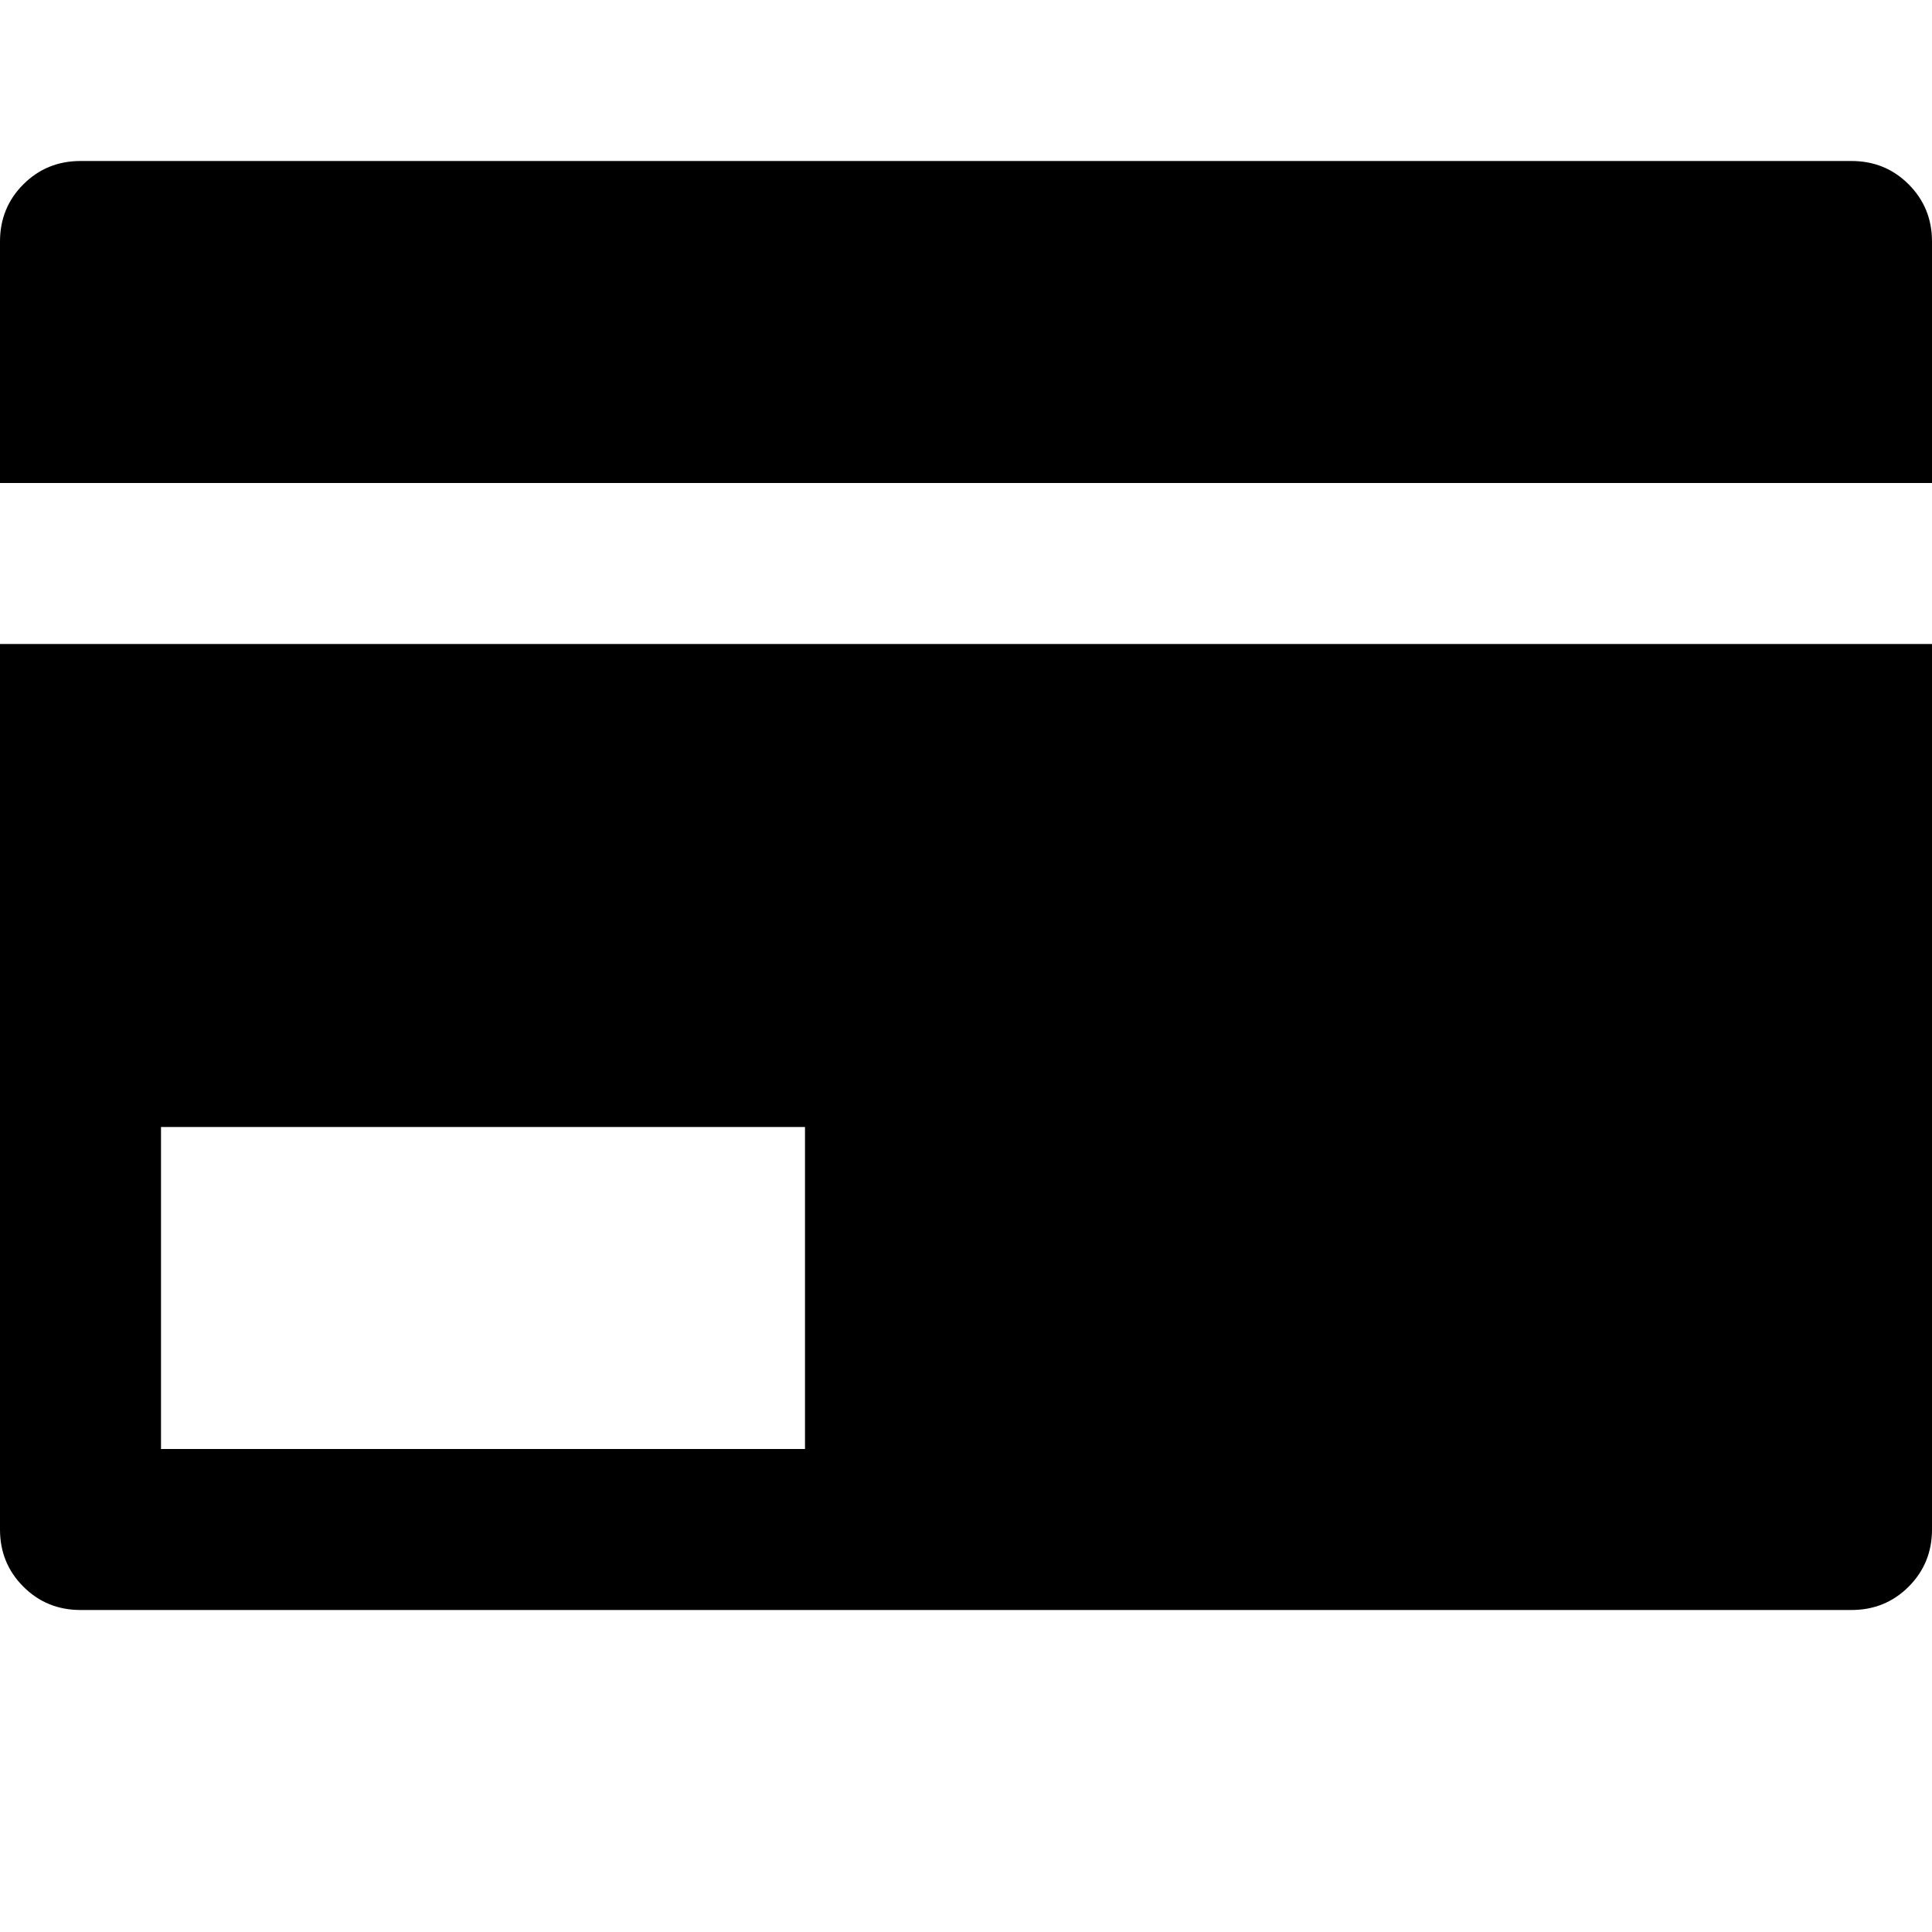 <svg xmlns="http://www.w3.org/2000/svg" viewBox="0 0 1200 1200"><path d="M50 100h1100q21 0 35.5 14.5T1200 150v150H0V150q0-21 14.5-35.5T50 100zm1150 300v550q0 21-14.5 35.5T1150 1000H50q-21 0-35.5-14.5T0 950V400h1200zM100 700v200h400V700H100z"/></svg>